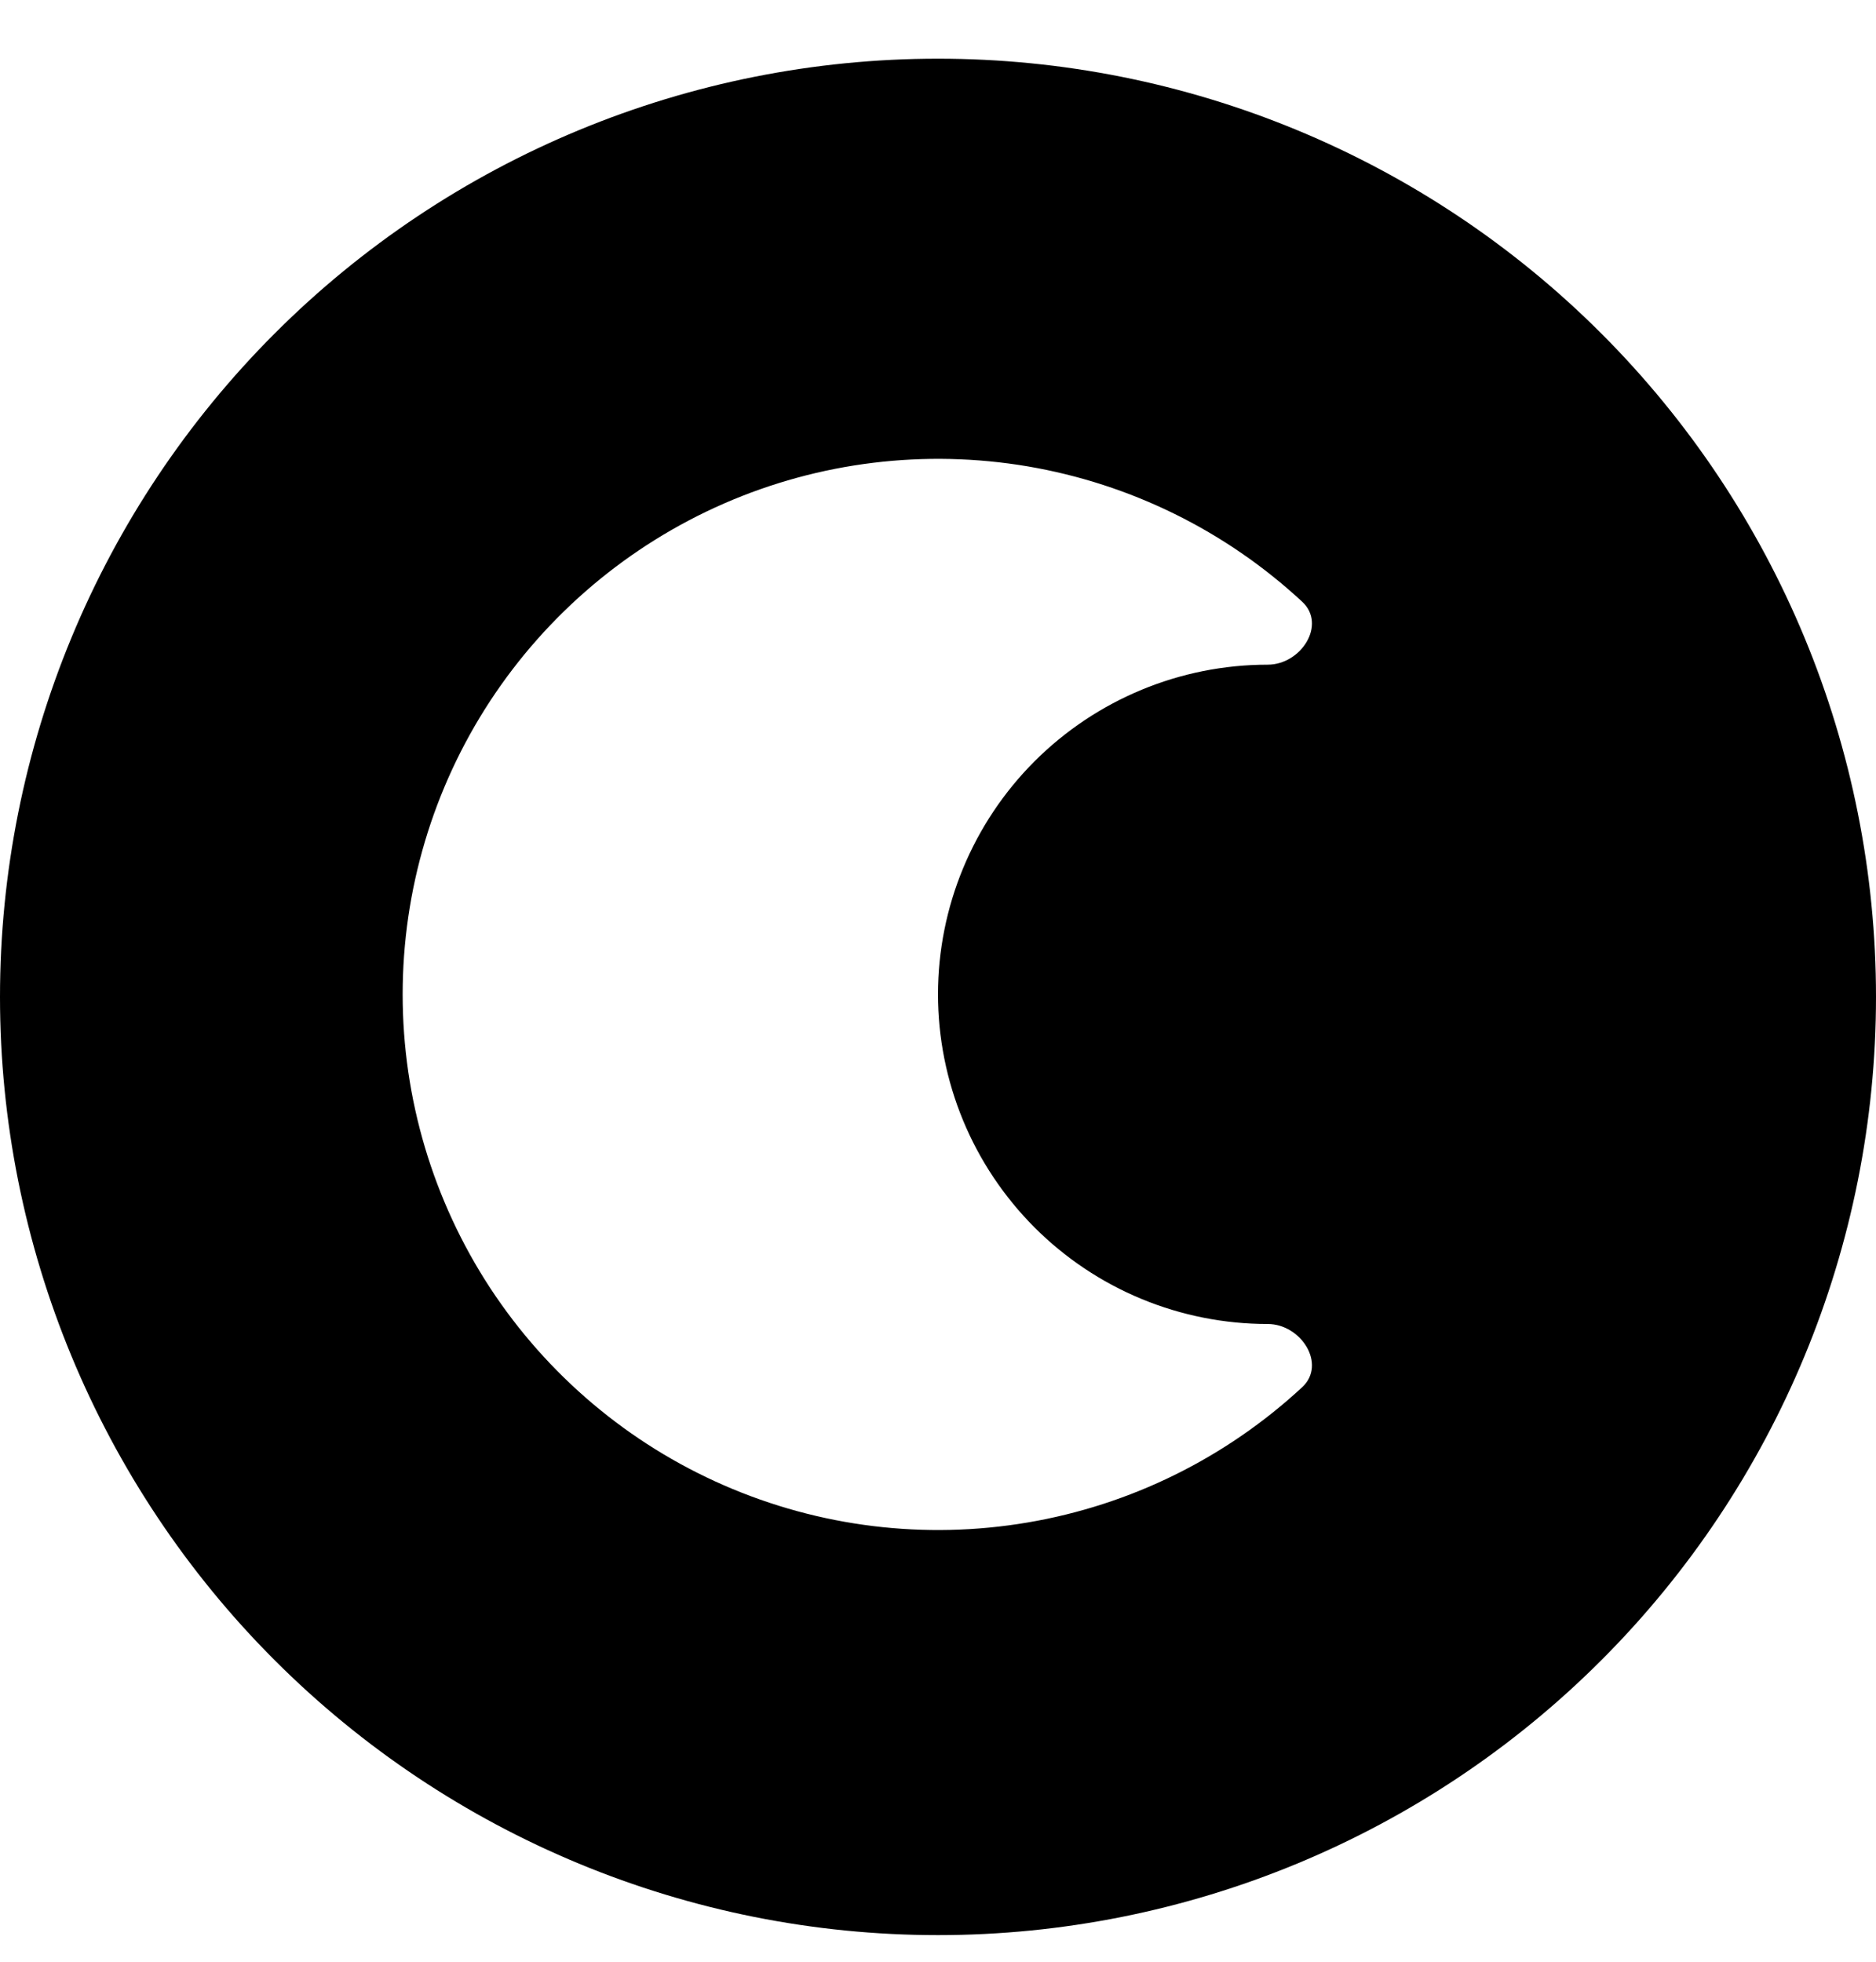 <svg width="22" height="23" viewBox="0 0 22 23" fill="none" xmlns="http://www.w3.org/2000/svg">
<path fill-rule="evenodd" clip-rule="evenodd" d="M0 11.688C0 8.77 1.159 5.972 3.222 3.909C5.285 1.846 8.083 0.688 11 0.688C13.917 0.688 16.715 1.846 18.778 3.909C20.841 5.972 22 8.77 22 11.688C22 14.605 20.841 17.403 18.778 19.466C16.715 21.529 13.917 22.688 11 22.688C8.083 22.688 5.285 21.529 3.222 19.466C1.159 17.403 0 14.605 0 11.688ZM11 11.658C11 10.633 11.408 9.65 12.133 8.925C12.858 8.201 13.841 7.793 14.866 7.793C15.259 7.793 15.559 7.322 15.271 7.055C14.375 6.224 13.257 5.673 12.052 5.468C10.847 5.264 9.609 5.415 8.489 5.904C7.37 6.393 6.417 7.198 5.747 8.22C5.078 9.242 4.722 10.437 4.722 11.659C4.722 12.881 5.078 14.076 5.747 15.099C6.417 16.121 7.37 16.926 8.489 17.414C9.609 17.903 10.847 18.055 12.052 17.85C13.257 17.646 14.375 17.094 15.271 16.264C15.559 15.996 15.259 15.523 14.866 15.523C14.358 15.523 13.855 15.423 13.386 15.229C12.917 15.035 12.491 14.75 12.132 14.391C11.773 14.031 11.488 13.605 11.294 13.136C11.1 12.667 11 12.165 11 11.658Z" fill="black"/>
</svg>
